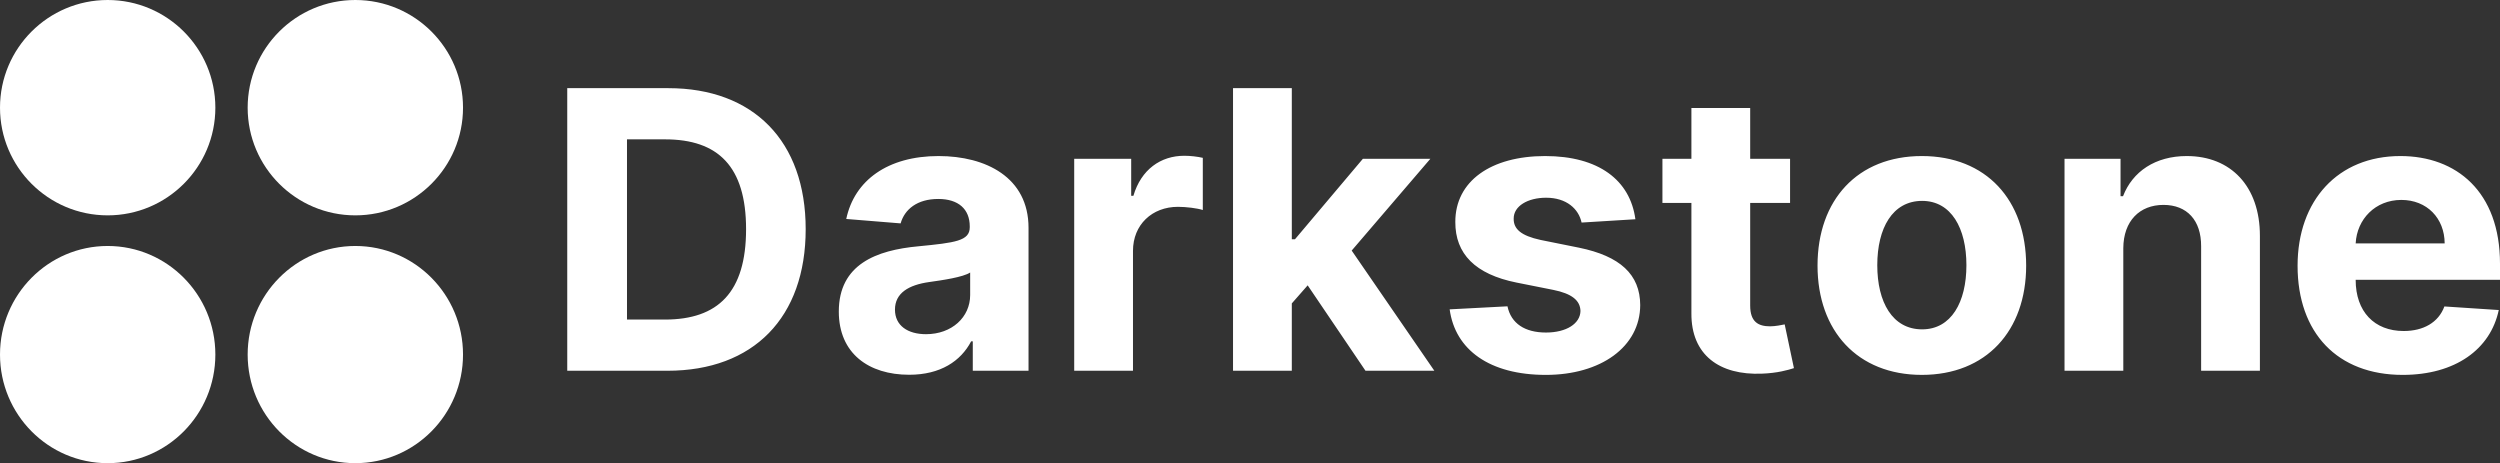 <?xml version="1.0" encoding="UTF-8" standalone="no"?>
<svg
   xmlns:dc="http://purl.org/dc/elements/1.1/"
   xmlns:cc="http://creativecommons.org/ns#"
   xmlns:rdf="http://www.w3.org/1999/02/22-rdf-syntax-ns#"
   xmlns:svg="http://www.w3.org/2000/svg"
   xmlns="http://www.w3.org/2000/svg"
   xmlns:xlink="http://www.w3.org/1999/xlink"
   xmlns:sodipodi="http://sodipodi.sourceforge.net/DTD/sodipodi-0.dtd"
   xmlns:inkscape="http://www.inkscape.org/namespaces/inkscape"
   version="1.1"
   preserveAspectRatio="xMidYMid meet"
   viewBox="0 0 2310.107 427.877"
   width="2310.107"
   height="427.877"
   id="svg68"
   sodipodi:docname="full-white.svg"
   inkscape:export-xdpi="96"
   inkscape:export-ydpi="96"
   inkscape:version="1.0.2 (e86c870879, 2021-01-15, custom)">
  <rect x="0" y="0" width="2310.107" height="427.877" fill="#333333" stroke="none"/>
  <sodipodi:namedview
     pagecolor="#ffffff"
     bordercolor="#666666"
     borderopacity="1"
     objecttolerance="10"
     gridtolerance="10"
     guidetolerance="10"
     inkscape:pageopacity="0"
     inkscape:pageshadow="2"
     inkscape:window-width="1920"
     inkscape:window-height="1051"
     id="namedview70"
     showgrid="false"
     inkscape:snap-nodes="true"
     inkscape:snap-grids="true"
     inkscape:snap-to-guides="true"
     inkscape:snap-page="false"
     inkscape:zoom="1.0718559"
     inkscape:cx="593.38205"
     inkscape:cy="257.23035"
     inkscape:window-x="-9"
     inkscape:window-y="-9"
     inkscape:window-maximized="1"
     inkscape:current-layer="svg68"
     inkscape:document-rotation="0" />
  <defs
     id="defs46">
    <path
       d="M 200,100 C 200,155.19 155.19,200 100,200 44.81,200 0,155.19 0,100 0,44.81 44.81,0 100,0 155.19,0 200,44.81 200,100 Z"
       id="dhZYd15Vf" />
    <path
       d="M 430,100 C 430,155.19 385.19,200 330,200 274.81,200 230,155.19 230,100 230,44.81 274.81,0 330,0 385.19,0 430,44.81 430,100 Z"
       id="b1PqPKiPLd" />
    <path
       d="M 200,329.29 C 200,384.95 155.19,430.14 100,430.14 44.81,430.14 0,384.95 0,329.29 0,273.63 44.81,228.44 100,228.44 c 55.19,0 100,45.19 100,100.85 z"
       id="b6XTrNc4C" />
    <path
       d="m 430,329.29 c 0,55.66 -44.81,100.85 -100,100.85 -55.19,0 -100,-45.19 -100,-100.85 0,-55.66 44.81,-100.85 100,-100.85 55.19,0 100,45.19 100,100.85 z"
       id="b43uDuMcAs" />
  </defs>
  <g
     id="g66"
     transform="scale(0.995)"
     style="fill:#ffffff;fill-opacity:1">
    <g
       id="g64"
       style="fill:#ffffff;fill-opacity:1">
      <g
         id="g50"
         style="fill:#ffffff;fill-opacity:1">
        <use
           xlink:href="#dhZYd15Vf"
           opacity="1"
           fill="#00a8a8"
           fill-opacity="1"
           id="use48"
           x="0"
           y="0"
           width="100%"
           height="100%"
           style="fill:#ffffff;fill-opacity:1" />
      </g>
      <g
         id="g54"
         style="fill:#ffffff;fill-opacity:1">
        <use
           xlink:href="#b1PqPKiPLd"
           opacity="1"
           fill="#cb4335"
           fill-opacity="1"
           id="use52"
           x="0"
           y="0"
           width="100%"
           height="100%"
           style="fill:#ffffff;fill-opacity:1" />
      </g>
      <g
         id="g58"
         style="fill:#ffffff;fill-opacity:1">
        <use
           xlink:href="#b6XTrNc4C"
           opacity="1"
           fill="#c6c6c6"
           fill-opacity="1"
           id="use56"
           x="0"
           y="0"
           width="100%"
           height="100%"
           style="fill:#ffffff;fill-opacity:1" />
      </g>
      <g
         id="g62"
         style="fill:#ffffff;fill-opacity:1">
        <use
           xlink:href="#b43uDuMcAs"
           opacity="1"
           fill="#229954"
           fill-opacity="1"
           id="use60"
           x="0"
           y="0"
           width="100%"
           height="100%"
           style="fill:#ffffff;fill-opacity:1" />
      </g>
    </g>
  </g>
  <g
     aria-label="Darkstone"
     id="text84"
     style="font-weight:bold;font-size:359.051px;line-height:1.25;font-family:Inter;-inkscape-font-specification:'Inter Bold';fill:#ffffff;fill-opacity:1;stroke-width:1.077"
     transform="translate(-1.866,-1.061)">
    <path
       id="path66"
       style="fill:#ffffff;fill-opacity:1;stroke-width:1.077"
       sodipodi:type="inkscape:offset"
       inkscape:radius="0"
       inkscape:original="M 526.02734 82.523438 L 526.02734 343.65234 L 618.5957 343.65234 C 698.15814 343.65234 746.35352 294.43453 746.35352 212.83203 C 746.35352 131.48454 698.15875 82.523438 619.36133 82.523438 L 526.02734 82.523438 z M 1141.2344 82.523438 L 1141.2344 343.65234 L 1195.5508 343.65234 L 1195.5508 281.42969 L 1210.2129 264.72656 L 1263.6367 343.65234 L 1327.2617 343.65234 L 1250.8867 232.5957 L 1323.5645 147.80469 L 1261.2148 147.80469 L 1198.4824 222.14062 L 1195.5508 222.14062 L 1195.5508 82.523438 L 1141.2344 82.523438 z M 1564.8008 100.88477 L 1564.8008 147.80469 L 1538.0254 147.80469 L 1538.0254 188.60742 L 1564.8008 188.60742 L 1564.8008 290.60938 C 1564.5458 328.98805 1590.6833 347.98568 1630.082 346.32812 C 1644.1074 345.81811 1654.0525 343.01358 1659.5352 341.22852 L 1650.9941 300.81055 C 1648.3165 301.32056 1642.5787 302.5957 1637.4785 302.5957 C 1626.6407 302.5957 1619.1172 298.51421 1619.1172 283.46875 L 1619.1172 188.60742 L 1655.9668 188.60742 L 1655.9668 147.80469 L 1619.1172 147.80469 L 1619.1172 100.88477 L 1564.8008 100.88477 z M 581.23633 129.82812 L 616.42773 129.82812 C 665.38923 129.82812 691.27344 154.81776 691.27344 212.83203 C 691.27344 271.10132 665.38978 296.34766 616.30078 296.34766 L 581.23633 296.34766 L 581.23633 129.82812 z M 1096.2246 145 C 1074.2939 145 1056.316 157.75082 1049.1758 181.97656 L 1047.1367 181.97656 L 1047.1367 147.80469 L 994.47656 147.80469 L 994.47656 343.65234 L 1048.793 343.65234 L 1048.793 232.84961 C 1048.793 208.75137 1066.3887 192.17773 1090.3594 192.17773 C 1097.8821 192.17773 1108.2103 193.45182 1113.3105 195.10938 L 1113.3105 146.91211 C 1108.4653 145.76458 1101.7072 145 1096.2246 145 z M 869.14062 145.25586 C 822.2192 145.25586 791.36257 167.69539 783.83984 203.39648 L 834.07617 207.47656 C 837.77378 194.47116 849.37667 184.9082 868.88477 184.9082 C 887.37283 184.9082 897.95703 194.21771 897.95703 210.2832 L 897.95703 211.04688 C 897.95703 223.66976 884.56894 225.32747 850.52539 228.64258 C 811.76421 232.21269 776.95508 245.21928 776.95508 288.95312 C 776.95508 327.71431 804.62378 347.34961 841.98242 347.34961 C 870.92581 347.34961 889.66768 334.72524 899.23047 316.49219 L 900.76172 316.49219 L 900.76172 343.65234 L 952.27344 343.65234 L 952.27344 211.55664 C 952.27344 164.89021 912.74697 145.25586 869.14062 145.25586 z M 1429.6465 145.25586 C 1379.5374 145.25586 1346.5151 168.46197 1346.6426 206.20312 C 1346.5151 235.52902 1365.0028 254.52555 1403.2539 262.17578 L 1437.1699 268.93359 C 1454.2554 272.3762 1462.032 278.62361 1462.2871 288.44141 C 1462.032 300.04426 1449.4102 308.33203 1430.4121 308.33203 C 1411.0315 308.33203 1398.153 300.04541 1394.8379 284.10742 L 1341.4141 286.91211 C 1346.5142 324.39826 1378.3911 347.47656 1430.2852 347.47656 C 1481.0317 347.47656 1517.3686 321.59266 1517.4961 282.95898 C 1517.3686 254.65311 1498.881 237.6957 1460.8848 229.91797 L 1425.4395 222.77734 C 1407.2065 218.82472 1400.4487 212.57786 1400.5762 203.14258 C 1400.4487 191.41222 1413.7086 183.76172 1430.5391 183.76172 C 1449.4097 183.76172 1460.631 194.09001 1463.3086 206.71289 L 1513.0352 203.65234 C 1508.1901 167.56874 1479.118 145.25586 1429.6465 145.25586 z M 1777.7305 145.25586 C 1718.3136 145.25586 1681.3379 185.80228 1681.3379 246.49414 C 1681.3379 306.80349 1718.3136 347.47656 1777.7305 347.47656 C 1837.1473 347.47656 1874.125 306.80349 1874.125 246.49414 C 1874.125 185.80228 1837.1473 145.25586 1777.7305 145.25586 z M 2022.5391 145.25586 C 1993.4682 145.25586 1972.4305 159.53617 1963.6328 182.35938 L 1961.3359 182.35938 L 1961.3359 147.80469 L 1909.5703 147.80469 L 1909.5703 343.65234 L 1963.8867 343.65234 L 1963.8867 230.42773 C 1964.0142 205.18196 1979.0595 190.39258 2000.9902 190.39258 C 2022.7934 190.39258 2035.9263 204.67184 2035.7988 228.64258 L 2035.7988 343.65234 L 2090.1152 343.65234 L 2090.1152 218.95312 C 2090.1152 173.30673 2063.3403 145.25586 2022.5391 145.25586 z M 2219.9141 145.25586 C 2162.2824 145.25586 2124.9238 186.18424 2124.9238 246.62109 C 2124.9238 308.71549 2161.7726 347.47656 2222.082 347.47656 C 2270.5335 347.47656 2303.174 323.88744 2310.8242 287.54883 L 2260.5879 284.23438 C 2255.1052 299.15233 2241.0802 306.92969 2222.9746 306.92969 C 2195.8163 306.92969 2178.6035 288.9523 2178.6035 259.75391 L 2178.6035 259.62695 L 2311.9727 259.62695 L 2311.9727 244.70898 C 2311.9727 178.15194 2271.6807 145.25586 2219.9141 145.25586 z M 2220.8066 185.80078 C 2244.3949 185.80078 2260.7162 202.63163 2260.8438 225.96484 L 2178.6035 225.96484 C 2179.751 203.65166 2196.7084 185.80078 2220.8066 185.80078 z M 1777.9863 186.69336 C 1804.8896 186.69336 1818.916 211.94028 1818.916 246.11133 C 1818.916 280.28238 1804.8896 305.40039 1777.9863 305.40039 C 1750.5729 305.40039 1736.5469 280.28238 1736.5469 246.11133 C 1736.5469 211.94028 1750.5729 186.69336 1777.9863 186.69336 z M 898.33984 252.86914 L 898.33984 273.65234 C 898.33984 294.18047 881.38034 309.86328 857.53711 309.86328 C 840.8341 309.86328 828.84961 302.08593 828.84961 287.16797 C 828.84961 271.8675 841.47208 264.3436 860.59766 261.66602 C 872.45552 260.00847 891.83714 257.20427 898.33984 252.86914 z "
       d="M 526.027,82.523 V 343.652 h 92.568 c 79.562,0 127.758,-49.218 127.758,-130.82 0,-81.347 -48.195,-130.309 -126.992,-130.309 z m 615.207,0 V 343.652 h 54.316 v -62.223 l 14.662,-16.703 53.424,78.926 h 63.625 l -76.375,-111.057 72.678,-84.791 h -62.35 l -62.732,74.336 h -2.932 V 82.523 Z m 423.566,18.361 v 46.92 h -26.775 v 40.803 h 26.775 v 102.002 c -0.255,38.379 25.883,57.376 65.281,55.719 14.025,-0.51 23.971,-3.315 29.453,-5.1 l -8.541,-40.418 c -2.678,0.51 -8.415,1.785 -13.516,1.785 -10.838,0 -18.361,-4.081 -18.361,-19.127 v -94.861 h 36.85 v -40.803 h -36.85 v -46.92 z m -983.564,28.943 h 35.191 c 48.962,0 74.846,24.99 74.846,83.004 0,58.269 -25.884,83.516 -74.973,83.516 H 581.236 Z M 1096.225,145 c -21.931,0 -39.909,12.751 -47.049,36.977 h -2.039 V 147.805 H 994.477 V 343.652 H 1048.793 V 232.85 c 0,-24.098 17.596,-40.672 41.566,-40.672 7.523,0 17.851,1.274 22.951,2.932 V 146.912 C 1108.465,145.765 1101.707,145 1096.225,145 Z m -227.084,0.256 c -46.921,0 -77.778,22.44 -85.301,58.141 l 50.236,4.08 c 3.698,-13.005 15.3,-22.568 34.809,-22.568 18.488,0 29.072,9.31 29.072,25.375 v 0.764 c 0,12.623 -13.388,14.281 -47.432,17.596 -38.761,3.57 -73.57,16.577 -73.57,60.311 0,38.761 27.669,58.396 65.027,58.396 28.943,0 47.685,-12.624 57.248,-30.857 h 1.531 v 27.16 h 51.512 v -132.096 c 0,-46.666 -39.526,-66.301 -83.133,-66.301 z m 560.506,0 c -50.109,0 -83.131,23.206 -83.004,60.947 -0.128,29.326 18.36,48.322 56.611,55.973 l 33.916,6.758 c 17.085,3.443 24.862,9.69 25.117,19.508 -0.255,11.603 -12.877,19.891 -31.875,19.891 -19.381,0 -32.259,-8.287 -35.574,-24.225 l -53.424,2.805 c 5.1,37.486 36.977,60.564 88.871,60.564 50.746,0 87.083,-25.884 87.211,-64.518 -0.128,-28.306 -18.615,-45.263 -56.611,-53.041 l -35.445,-7.141 c -18.233,-3.953 -24.991,-10.199 -24.863,-19.635 -0.128,-11.73 13.132,-19.381 29.963,-19.381 18.871,0 30.092,10.328 32.77,22.951 l 49.727,-3.061 c -4.845,-36.084 -33.917,-58.396 -83.389,-58.396 z m 348.084,0 c -59.417,0 -96.393,40.546 -96.393,101.238 0,60.309 36.976,100.982 96.393,100.982 59.417,0 96.394,-40.673 96.394,-100.982 0,-60.692 -36.978,-101.238 -96.394,-101.238 z m 244.809,0 c -29.071,0 -50.109,14.28 -58.906,37.104 h -2.297 v -34.555 h -51.766 v 195.848 h 54.316 V 230.428 c 0.128,-25.246 15.173,-40.035 37.103,-40.035 21.803,0 34.936,14.279 34.809,38.25 v 115.01 h 54.316 V 218.953 c 0,-45.646 -26.775,-73.697 -67.576,-73.697 z m 197.375,0 c -57.632,0 -94.99,40.928 -94.99,101.365 0,62.094 36.849,100.855 97.158,100.855 48.452,0 81.092,-23.589 88.742,-59.928 l -50.236,-3.314 c -5.483,14.918 -19.508,22.695 -37.613,22.695 -27.158,0 -44.371,-17.977 -44.371,-47.176 v -0.127 h 133.369 v -14.918 c 0,-66.557 -40.292,-99.453 -92.059,-99.453 z m 0.892,40.545 c 23.588,0 39.91,16.831 40.037,40.164 h -82.24 c 1.147,-22.313 18.105,-40.164 42.203,-40.164 z m -442.82,0.893 c 26.903,0 40.93,25.247 40.93,59.418 0,34.171 -14.026,59.289 -40.93,59.289 -27.413,0 -41.439,-25.118 -41.439,-59.289 0,-34.171 14.026,-59.418 41.439,-59.418 z m -879.646,66.176 v 20.783 c 0,20.528 -16.959,36.211 -40.803,36.211 -16.703,0 -28.688,-7.777 -28.688,-22.695 0,-15.3 12.622,-22.824 31.748,-25.502 11.858,-1.658 31.239,-4.462 37.742,-8.797 z" />
  </g>
</svg>
